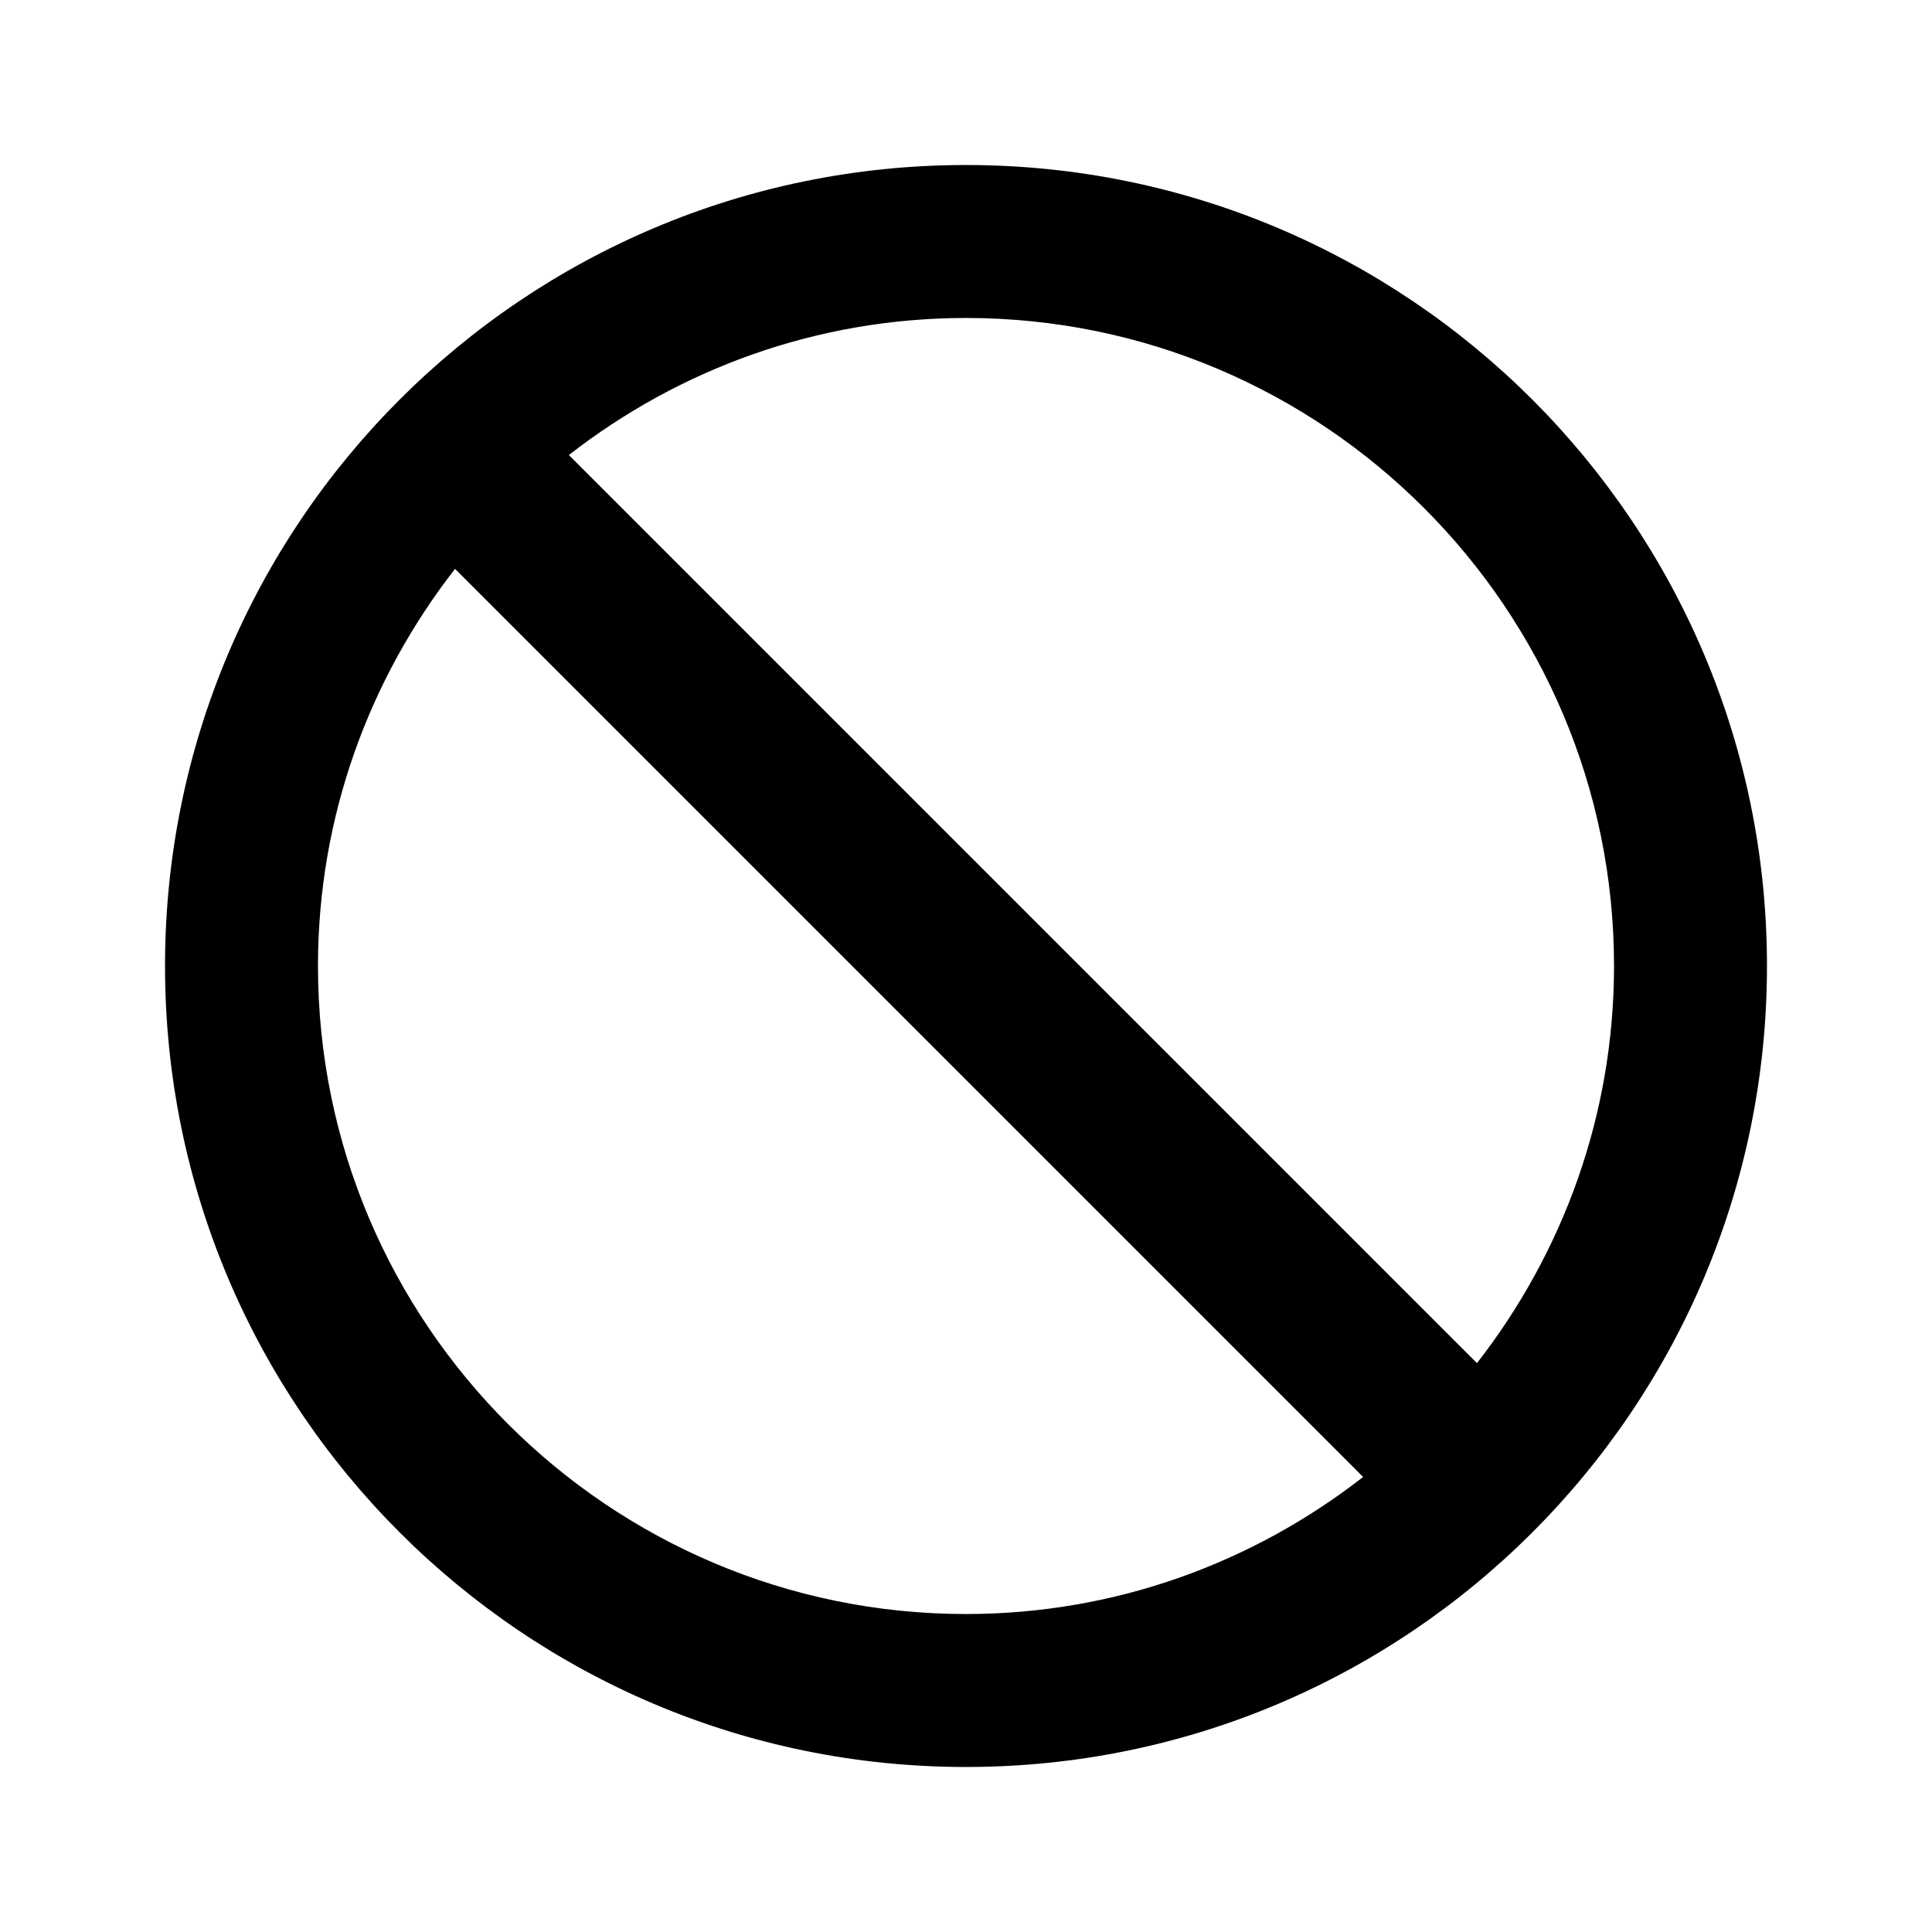 <svg id="Exclude_24" xmlns="http://www.w3.org/2000/svg" width="1152" height="1152" viewBox="0 0 1152 1152"><defs><style/></defs><title>Exclude_24</title><path d="M576 98.391C312.229 98.391 98.4 312.234 98.4 576s213.829 477.609 477.6 477.609S1053.6 839.766 1053.6 576 839.771 98.391 576 98.391zM189.6 576c0-89.25 30.709-171.3 81.727-236.8L812.8 880.676C747.311 931.688 665.256 962.4 576 962.4c-213.062 0-386.4-173.33-386.4-386.4zm691.073 236.8L339.2 271.324C404.689 220.313 486.744 189.6 576 189.6c213.062 0 386.4 173.332 386.4 386.4 0 89.25-30.71 171.3-81.727 236.8z"/></svg>